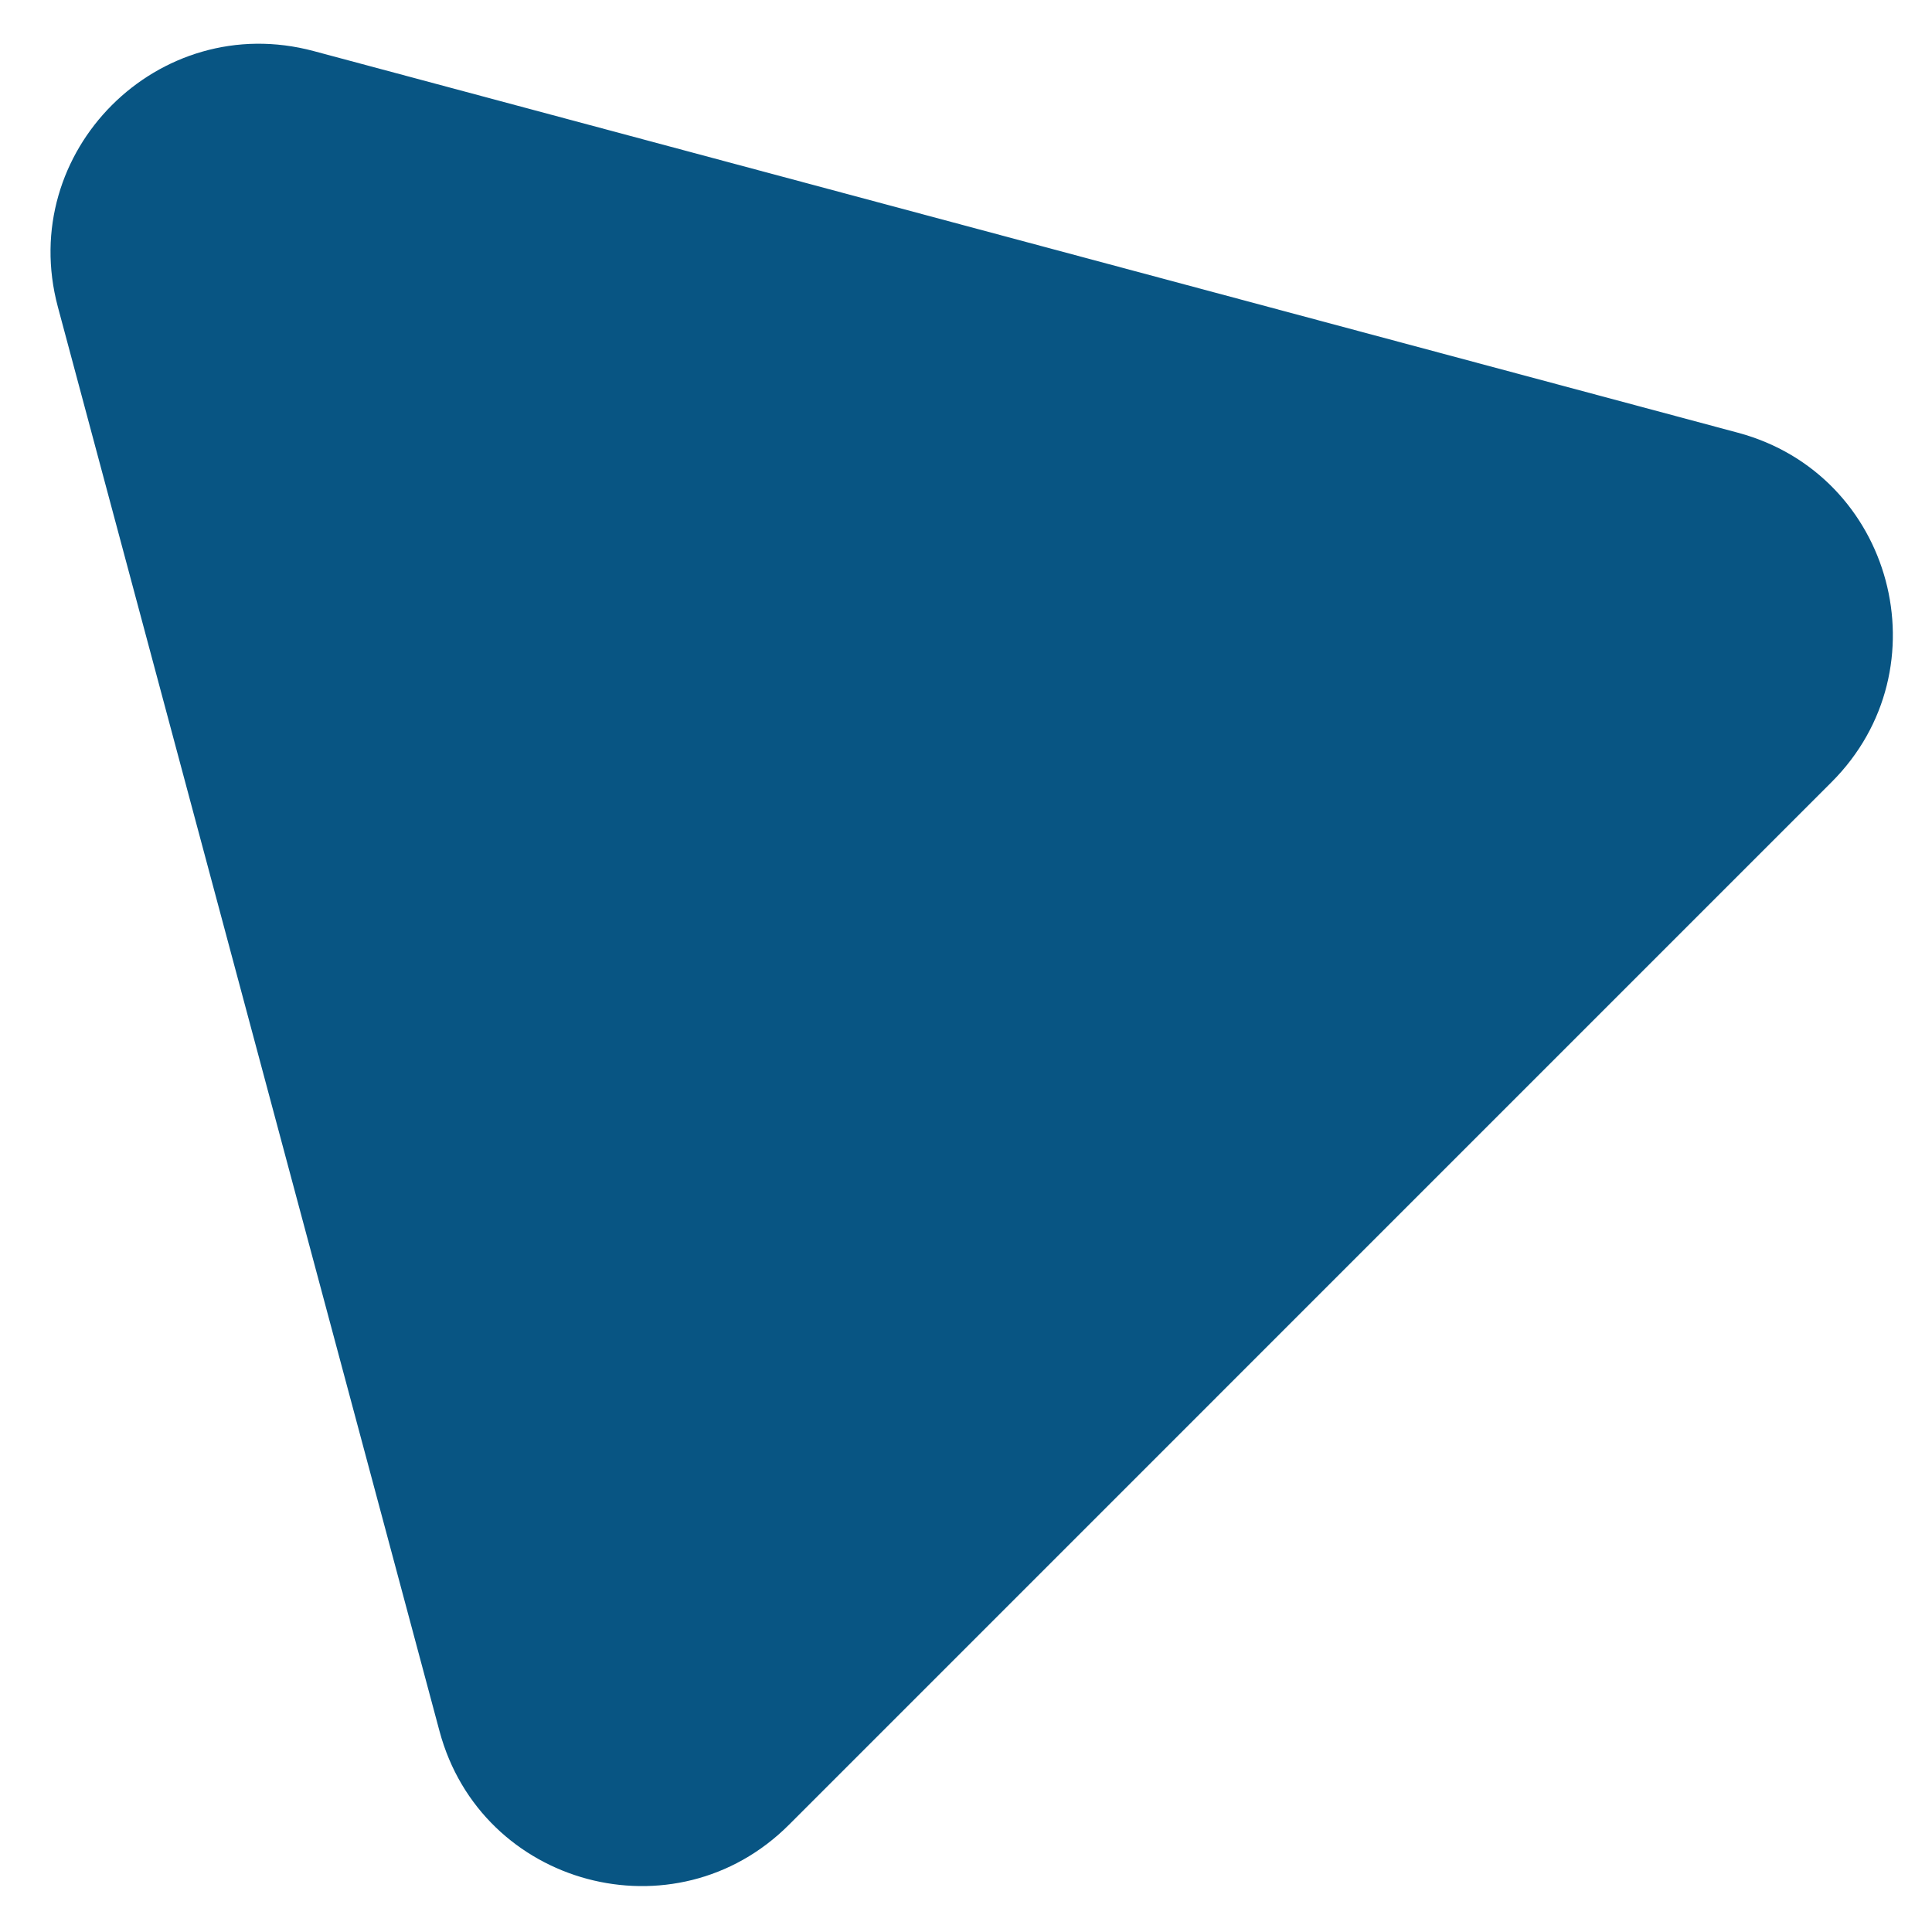 <svg width="37" height="37" viewBox="0 0 37 37" fill="none" xmlns="http://www.w3.org/2000/svg">
<path d="M6.007 0.978C3.033 0.181 0.311 2.903 1.108 5.877L8.417 33.153C9.214 36.128 12.931 37.124 15.109 34.947L35.076 14.979C37.254 12.802 36.258 9.084 33.283 8.287L6.007 0.978Z" fill="#085583"/>
</svg>
